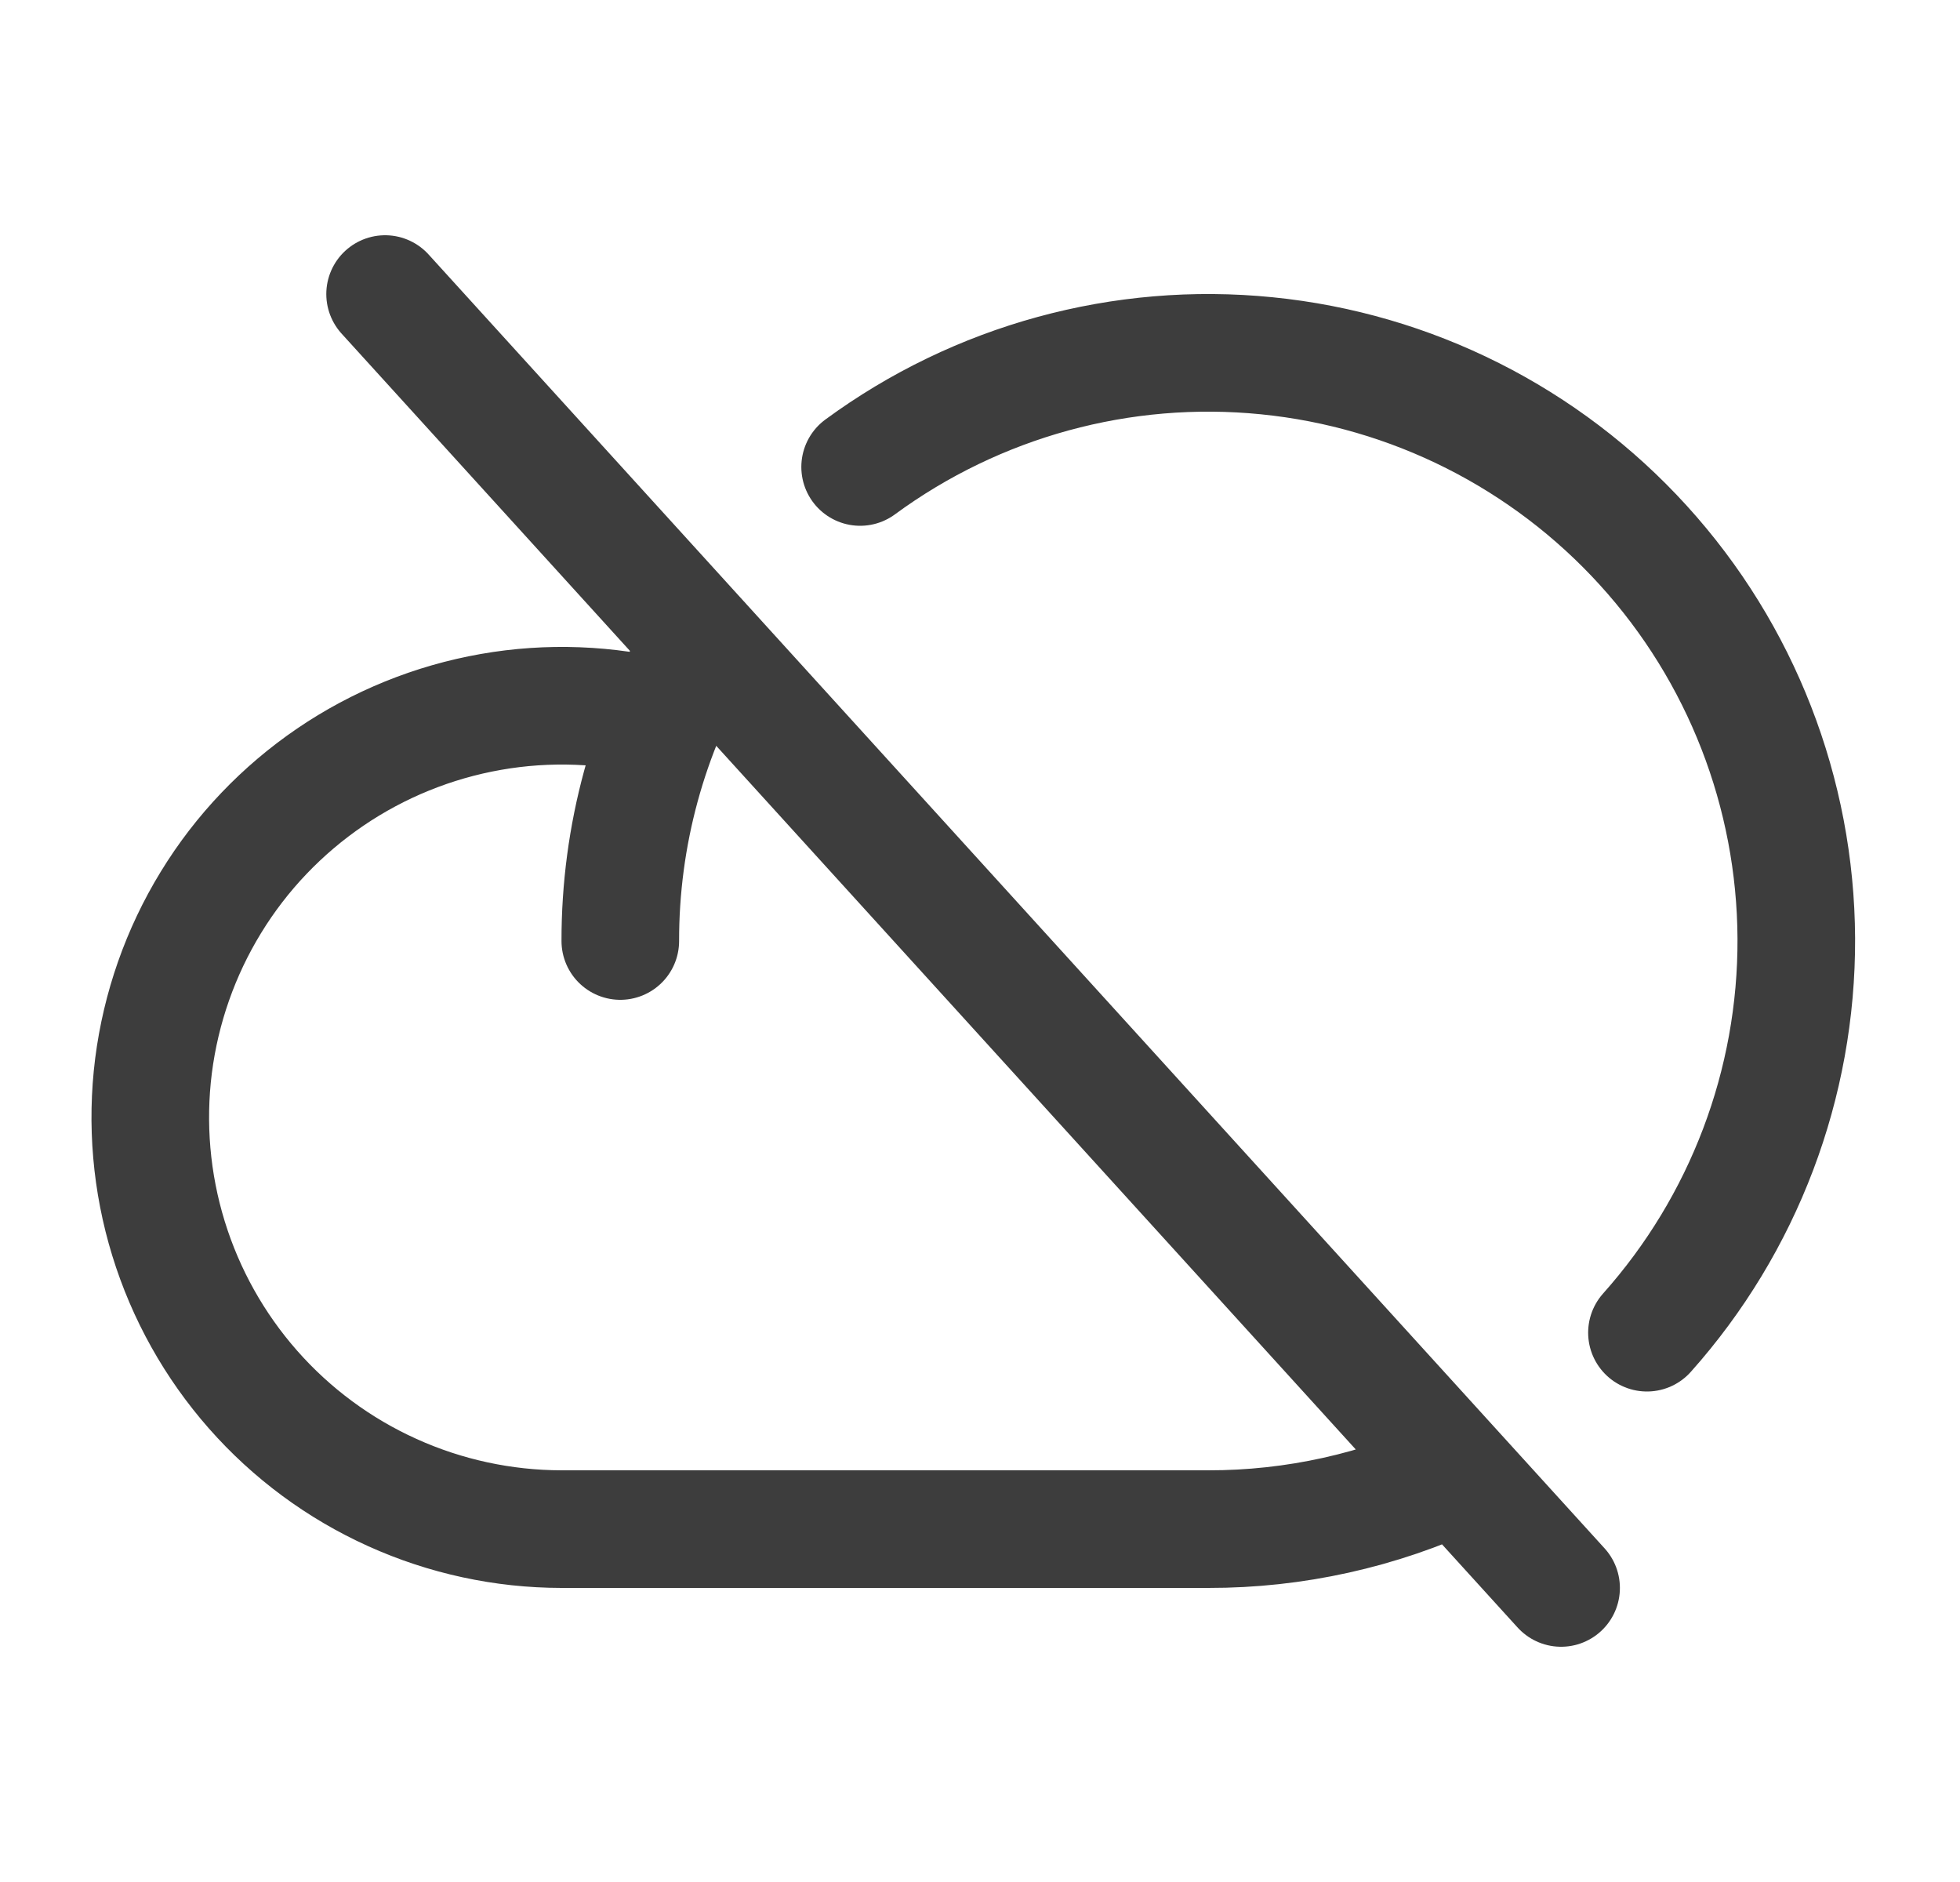 <svg width="25" height="24" viewBox="0 0 25 24" fill="none" xmlns="http://www.w3.org/2000/svg">
<path d="M4.912 3.75L19.912 20.25M18.59 18.796C17.595 19.261 16.51 19.502 15.412 19.5H7.162C6.417 19.499 5.681 19.34 5.003 19.033C4.325 18.727 3.719 18.279 3.227 17.72C2.735 17.161 2.368 16.505 2.149 15.793C1.93 15.081 1.865 14.331 1.958 13.592C2.052 12.854 2.301 12.143 2.69 11.508C3.078 10.873 3.598 10.329 4.213 9.91C4.829 9.491 5.527 9.208 6.26 9.079C6.993 8.95 7.745 8.979 8.467 9.163M10.971 5.955C12.465 4.858 14.313 4.352 16.158 4.537C18.003 4.721 19.714 5.583 20.961 6.955C22.209 8.327 22.903 10.112 22.912 11.966C22.92 13.82 22.242 15.611 21.007 16.995M7.912 12C7.91 10.66 8.268 9.345 8.95 8.191" stroke="#3D3D3D" stroke-width="1.5" stroke-linecap="round" stroke-linejoin="round"/>
</svg>
